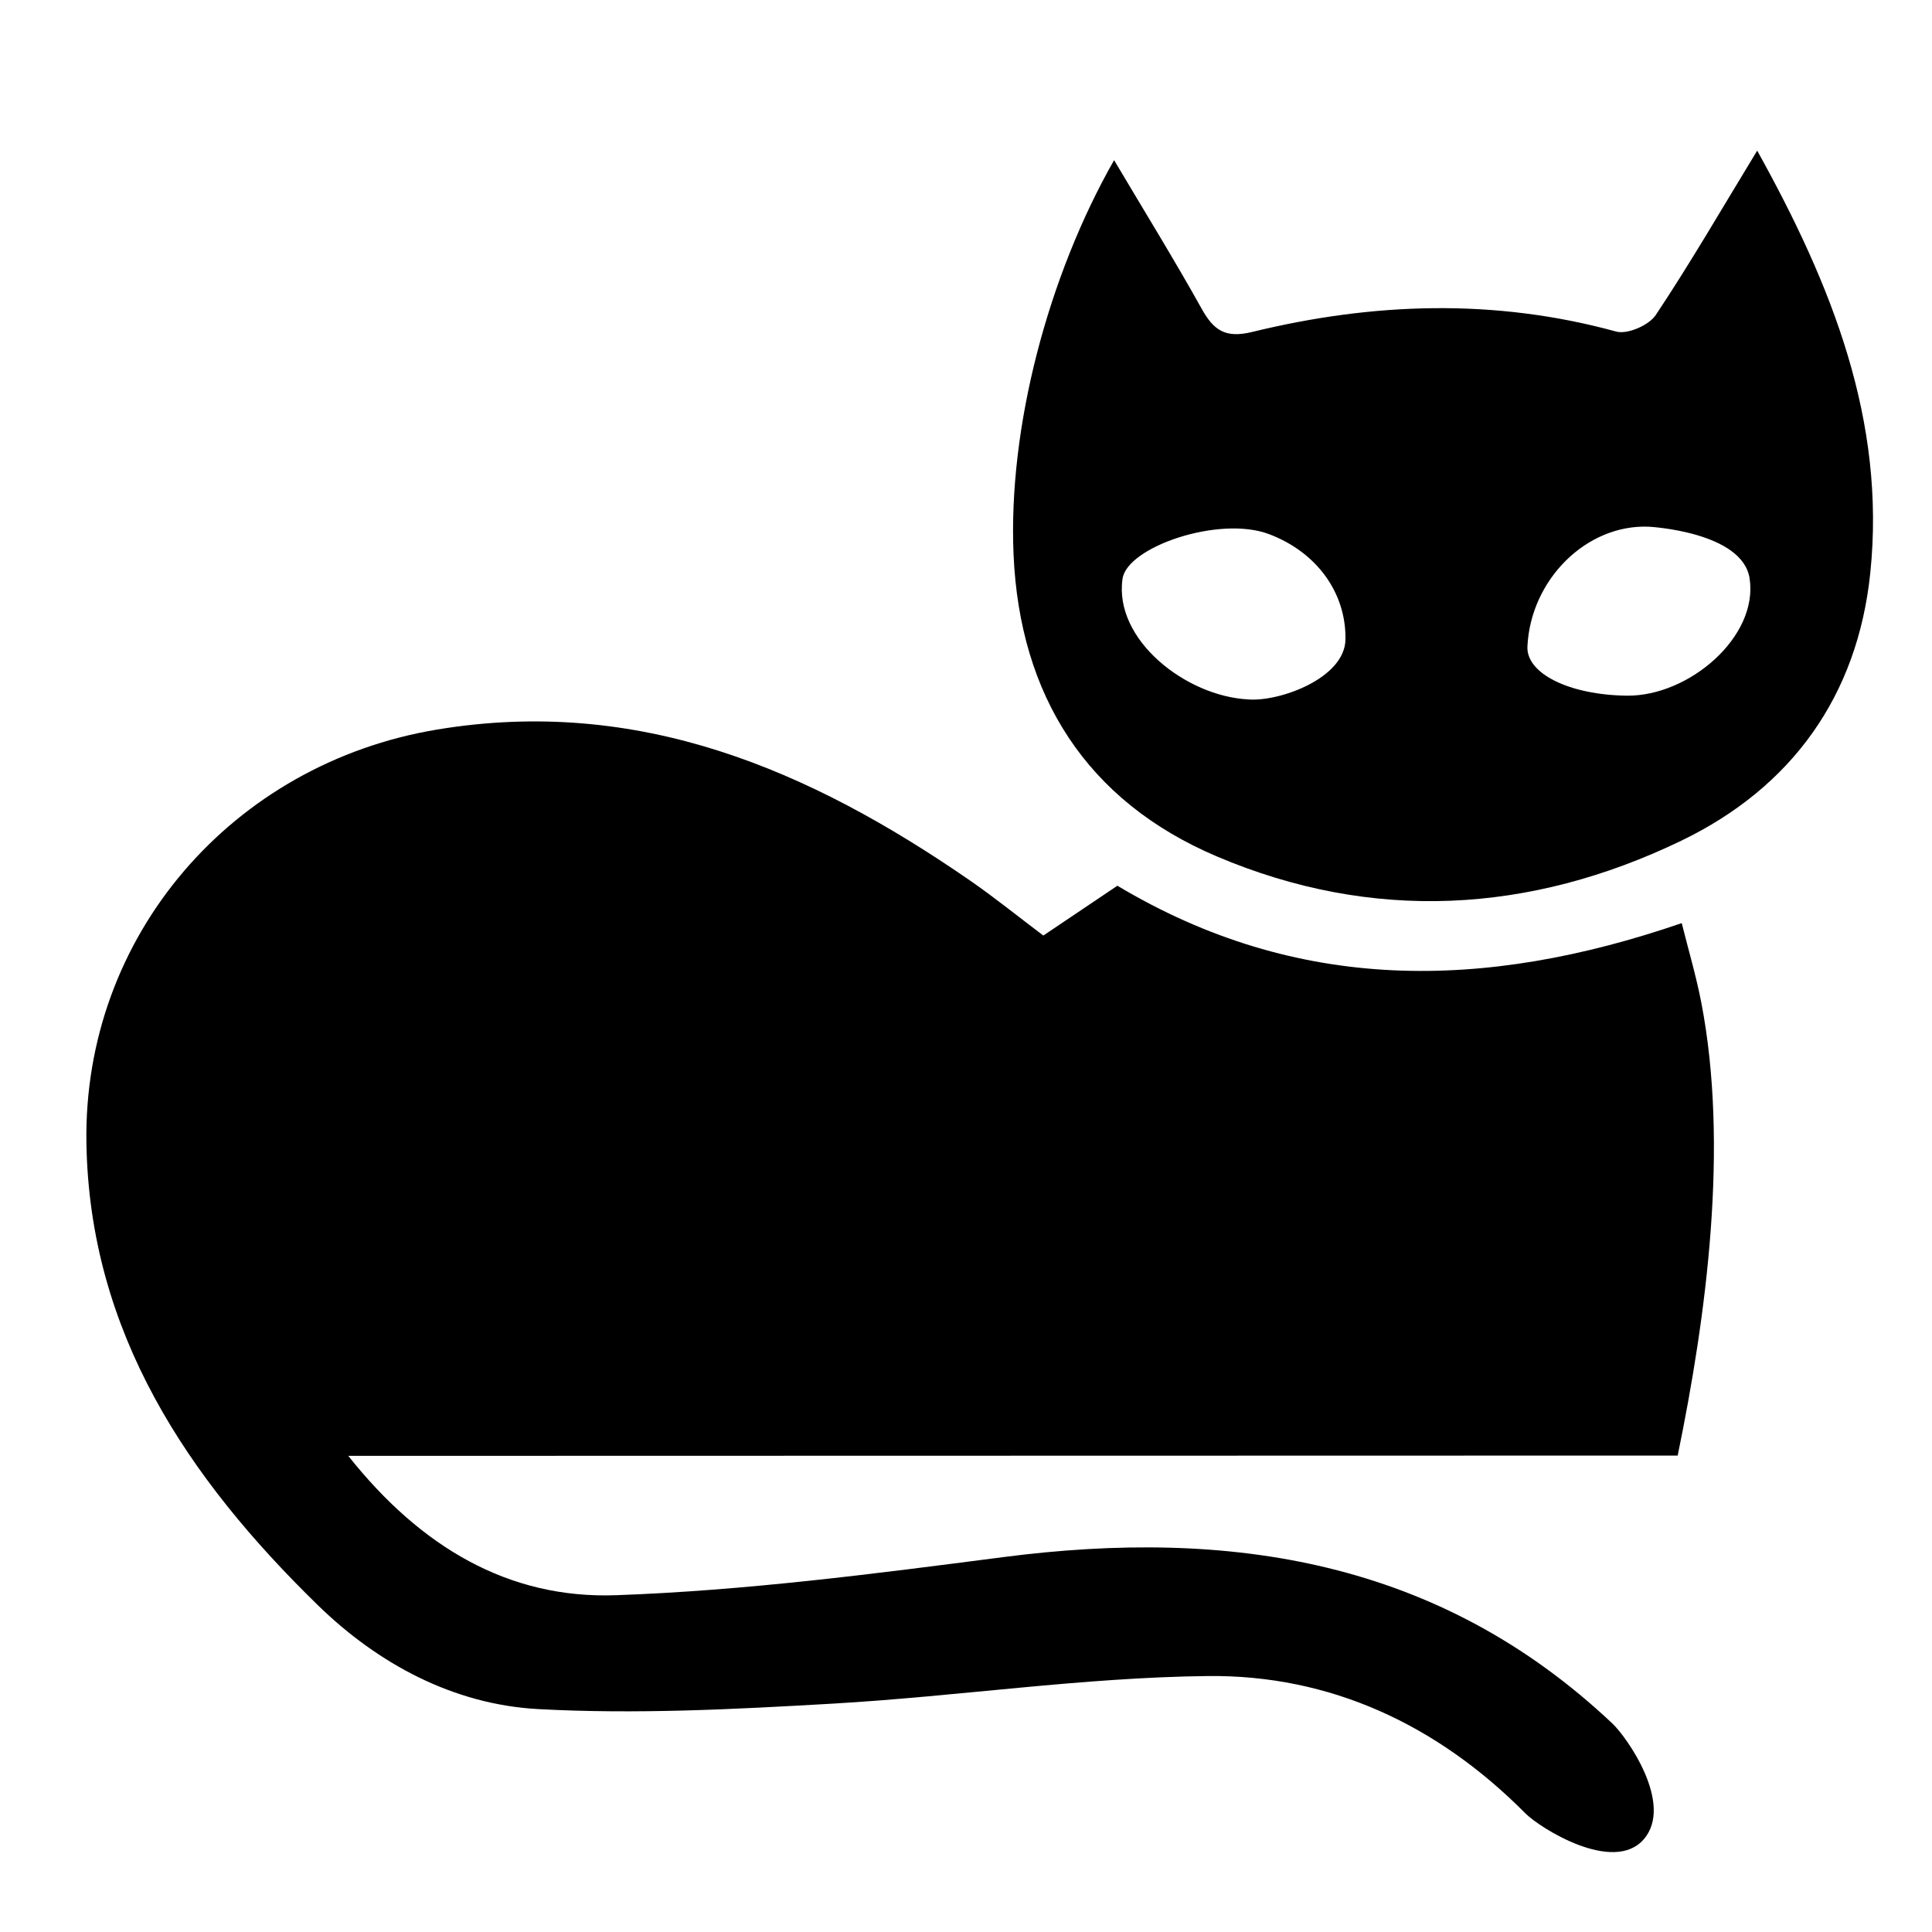 <svg version="1.1" xmlns="http://www.w3.org/2000/svg" xmlns:xlink="http://www.w3.org/1999/xlink" width="100px" height="100px"  viewBox="0 0 225 225">

<style type="text/css">
 <![CDATA[	
	svg > svg:not(:target) {
	display: none;
	}
	 ]]> 
</style>
<desc>
<g id="cat">
<path id="body" fill-rule="evenodd" clip-rule="evenodd" d="M121.506,108.953c3.145-2.115,5.896-3.967,8.624-5.802
	c20.948,12.522,42.66,12.281,65.725,4.354c0.778,3.128,1.687,6.18,2.285,9.291c3.208,16.677,0.616,36.326-2.758,52.719
	c0,0-152.162,0.035-154.82,0.035c8.408,10.604,18.647,16.674,31.173,16.227c15.059-0.536,30.099-2.491,45.07-4.433
	c26.453-3.431,50.783,0.317,70.991,19.392c1.675,1.581,7.179,9.382,3.632,13.47c-3.524,4.062-12.062-1.289-13.795-3.036
	c-10.215-10.294-22.693-16.145-37.008-15.98c-14.568,0.166-29.103,2.376-43.679,3.216c-11.405,0.656-22.888,1.255-34.268,0.634
	c-9.862-0.538-18.646-5.258-25.691-12.131c-15.127-14.758-26.56-31.716-26.923-53.792c-0.396-24.125,17.008-44.198,40.835-48.153
	c23.477-3.897,43.372,4.666,62.051,17.569C115.82,104.515,118.537,106.717,121.506,108.953z"/>
<path id="head" fill-rule="evenodd" clip-rule="evenodd" d="M129.747,18.651c3.646,6.147,7.048,11.646,10.189,17.291
	c1.404,2.523,2.761,3.481,5.888,2.718c14.09-3.439,28.227-3.932,42.396-0.046c1.308,0.358,3.815-0.733,4.608-1.923
	c4.043-6.072,7.705-12.398,11.814-19.149c8.693,15.648,15.012,31.447,13.169,49.204c-1.48,14.266-9.114,24.946-22.028,31.172
	c-17.641,8.503-35.969,9.511-54.067,1.823c-15.169-6.443-22.96-18.723-23.677-35.151C117.396,49.828,122.038,32.188,129.747,18.651z
	 M189.467,81.017c7.232,0.084,15.334-6.867,14.292-13.652c-0.832-5.418-11.566-6.019-11.732-6.025
	c-7.238-0.308-13.768,6.133-14.144,13.949C177.731,78.444,182.773,80.938,189.467,81.017z M145.369,81.453
	c3.597,0.294,11.258-2.441,11.324-6.992c0.079-5.443-3.357-10.158-8.897-12.255c-5.807-2.197-16.523,1.484-17.065,5.19
	C129.692,74.494,138.107,81.089,145.369,81.453z"/>
</g>
</desc>
<svg version="1.1" id="blackcat" xmlns="http://www.w3.org/2000/svg" xmlns:xlink="http://www.w3.org/1999/xlink" viewBox="0 0 225 225">
<use xlink:href ="#cat" fill="black" />
</svg>
<svg version="1.1" id="redcat" xmlns="http://www.w3.org/2000/svg" xmlns:xlink="http://www.w3.org/1999/xlink" viewBox="0 0 225 225">
<use xlink:href ="#cat" fill="red" />
</svg>

</svg>
